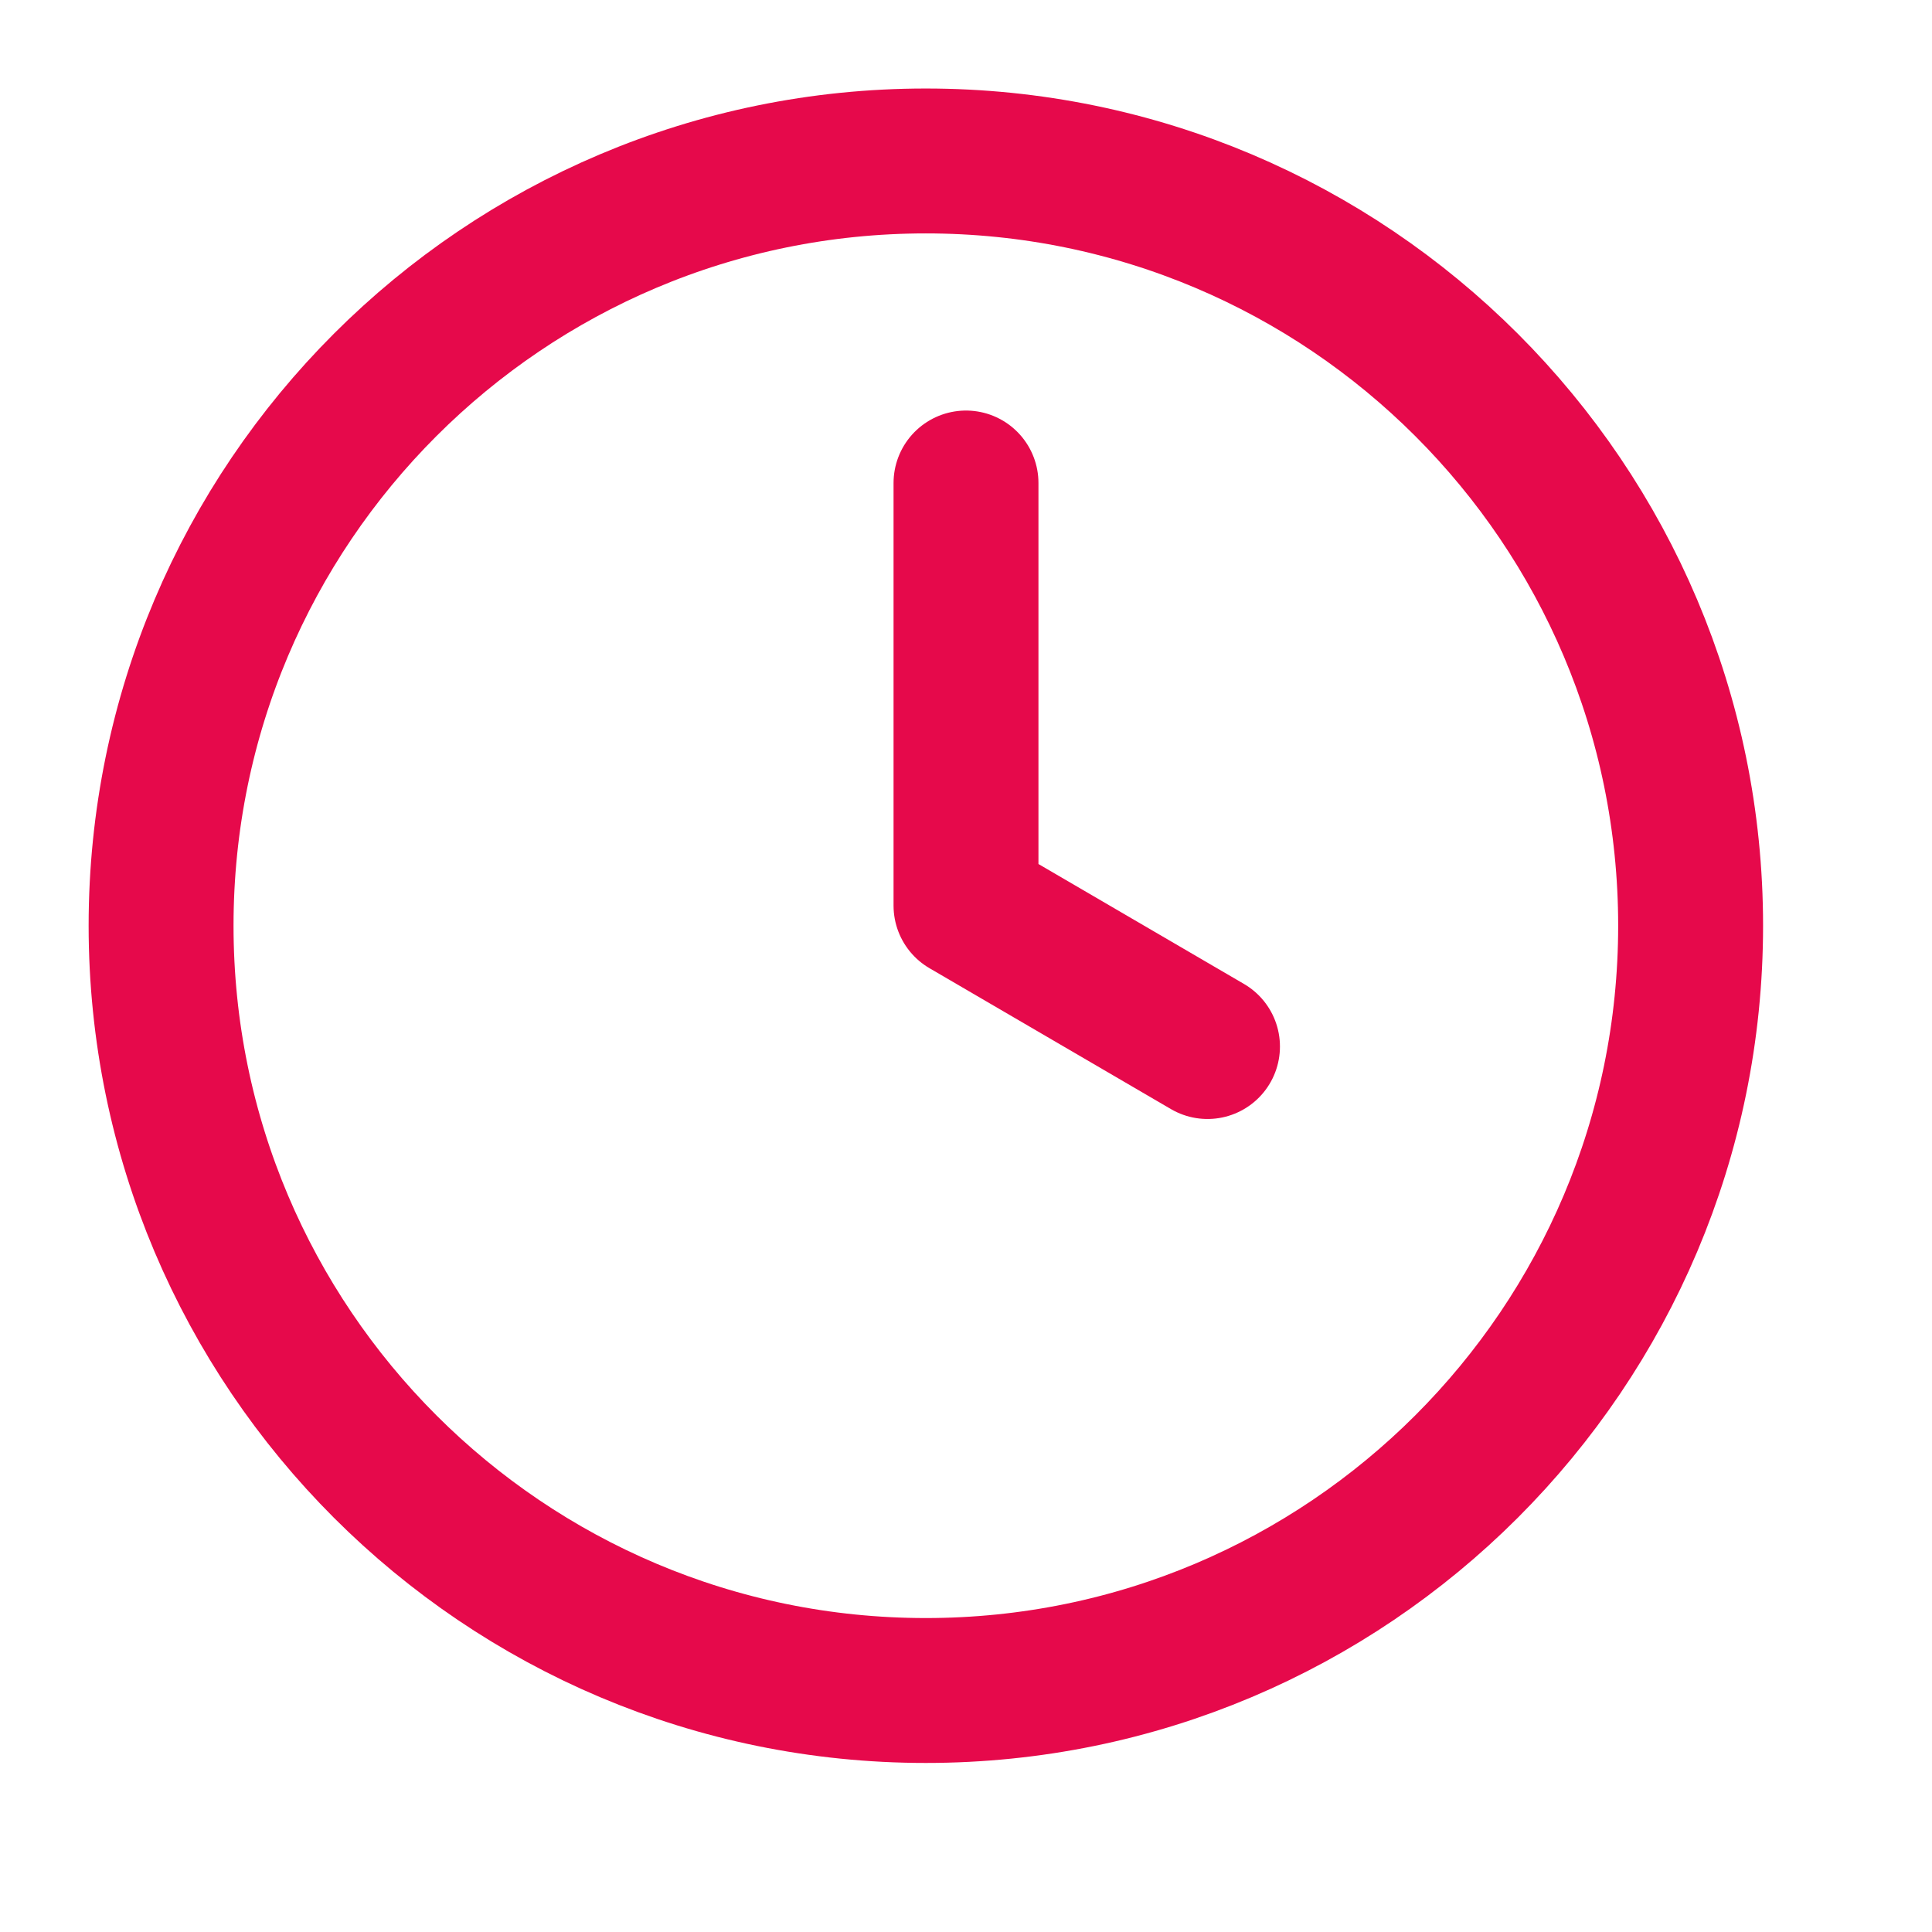 <svg width="16" height="16" viewBox="0 0 16 16" fill="none" xmlns="http://www.w3.org/2000/svg">
<path d="M7.667 14C11.165 14 14.001 11.164 14.001 7.666C14.001 4.169 11.165 1.333 7.667 1.333C4.17 1.333 1.334 4.169 1.334 7.666C1.334 11.164 4.17 14 7.667 14Z" stroke="#E6094B" stroke-width="1.2" stroke-linecap="round" stroke-linejoin="round"/>
<path d="M8 4V7.5L10 8.667" stroke="#E6094B" stroke-width="1.2" stroke-linecap="round" stroke-linejoin="round"/>
</svg>
